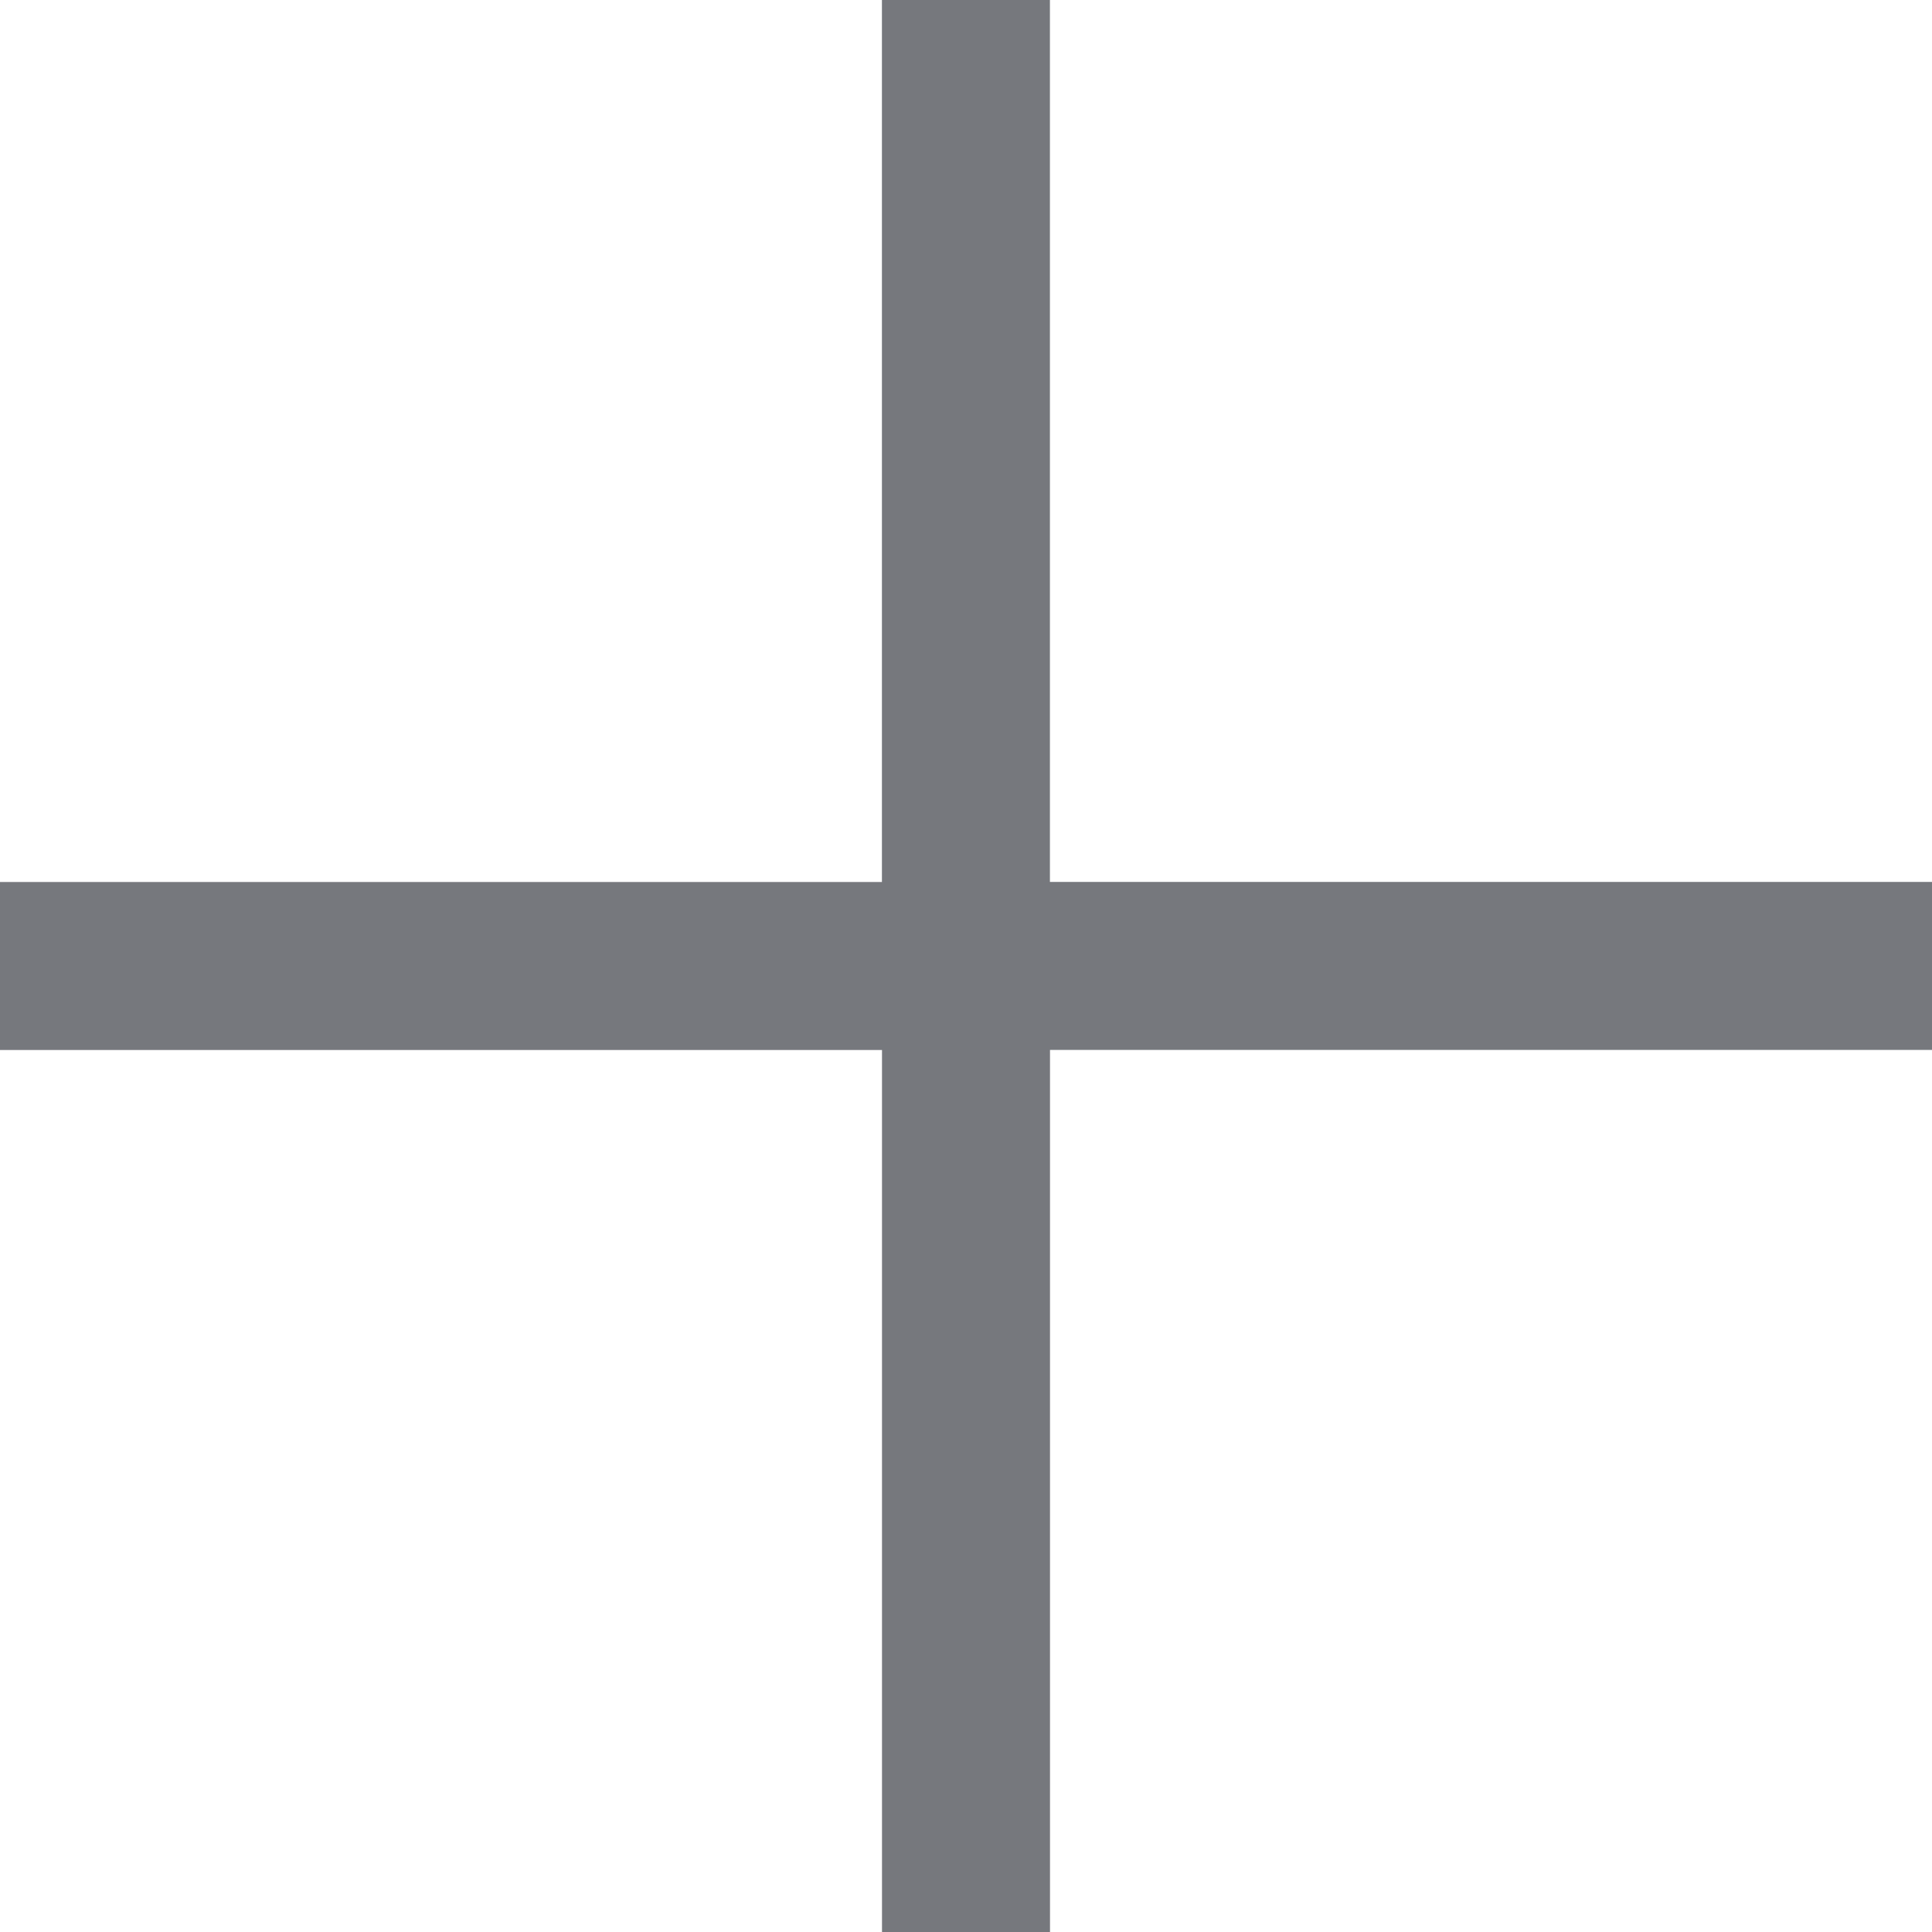 <svg xmlns="http://www.w3.org/2000/svg" width="25.876" height="25.876" viewBox="0 0 25.876 25.876">
  <path id="plus" d="M30.938,16.875H19.125V5.063h-2.25V16.876H5.063v2.25H16.876V30.939h2.25V19.125H30.939v-2.25Z" transform="translate(-5.063 -5.063)" fill="#76787d"/>
</svg>

